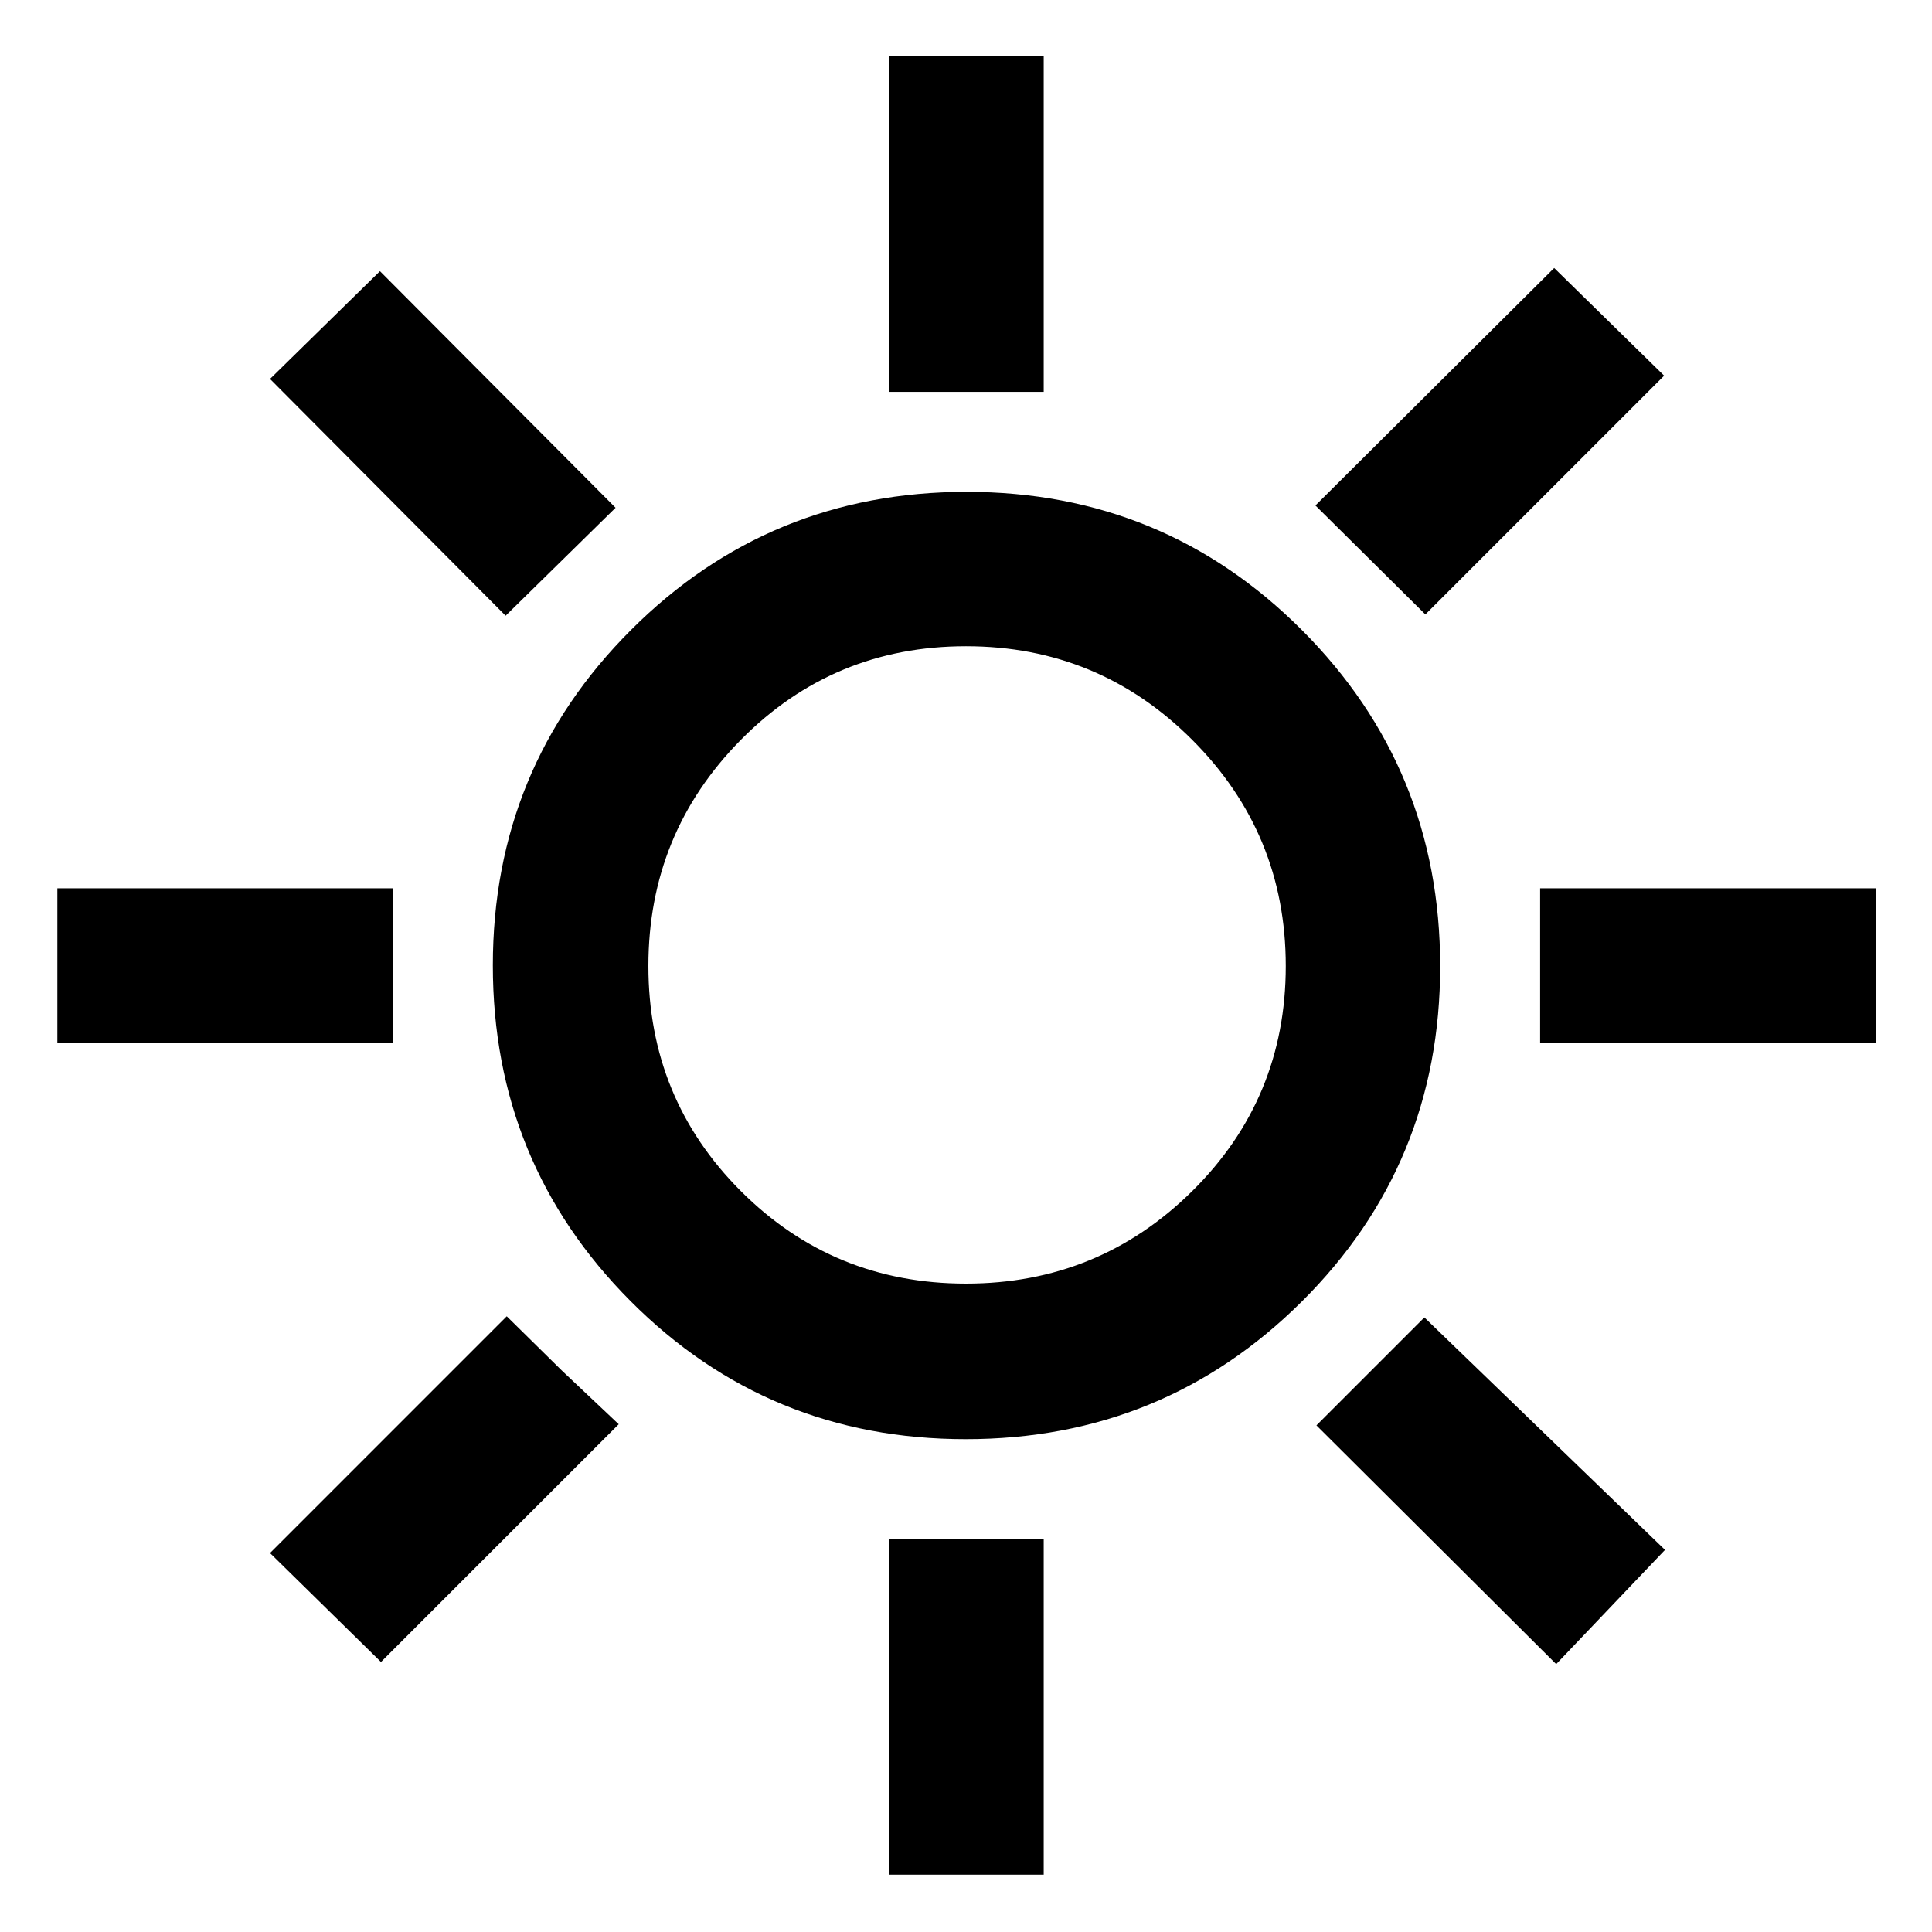 <svg xmlns="http://www.w3.org/2000/svg" height="48" viewBox="0 -960 960 960" width="48"><path d="M441.89-765.28V-932h76.72v166.72h-76.72ZM708.26-654.7l-54.63-54.13 118.63-118 54.63 53.5L708.26-654.7Zm57.02 212.81v-76.72H932v76.72H765.28ZM441.89-28.5v-166.72h76.72V-28.5h-76.72ZM251.24-654.06 134.17-771.7l54.63-53.56L305.87-707.7l-54.63 53.64Zm522.02 520.95L654.13-251.74l53.63-53.63 119.57 115.5-54.07 56.76ZM28.5-441.89v-76.72h166.72v76.72H28.5Zm160.8 307.72-55.13-54.13L251.8-305.94l27.29 26.88 28.35 26.76L189.3-134.17Zm290.56-110.72q-98.23 0-166.6-68.66-68.37-68.66-68.37-166.74 0-98.08 68.66-166.7 68.66-68.62 166.74-68.62 98.08 0 166.7 68.76 68.62 68.76 68.62 166.99t-68.76 166.6q-68.76 68.37-166.99 68.37Zm.14-77.29q65.89 0 112.39-45.96 46.5-45.97 46.5-111.86t-46.5-112.39q-46.5-46.5-112.39-46.5t-111.86 46.5q-45.96 46.5-45.96 112.39t45.96 111.86q45.97 45.96 111.86 45.96ZM480-480Z"/></svg>